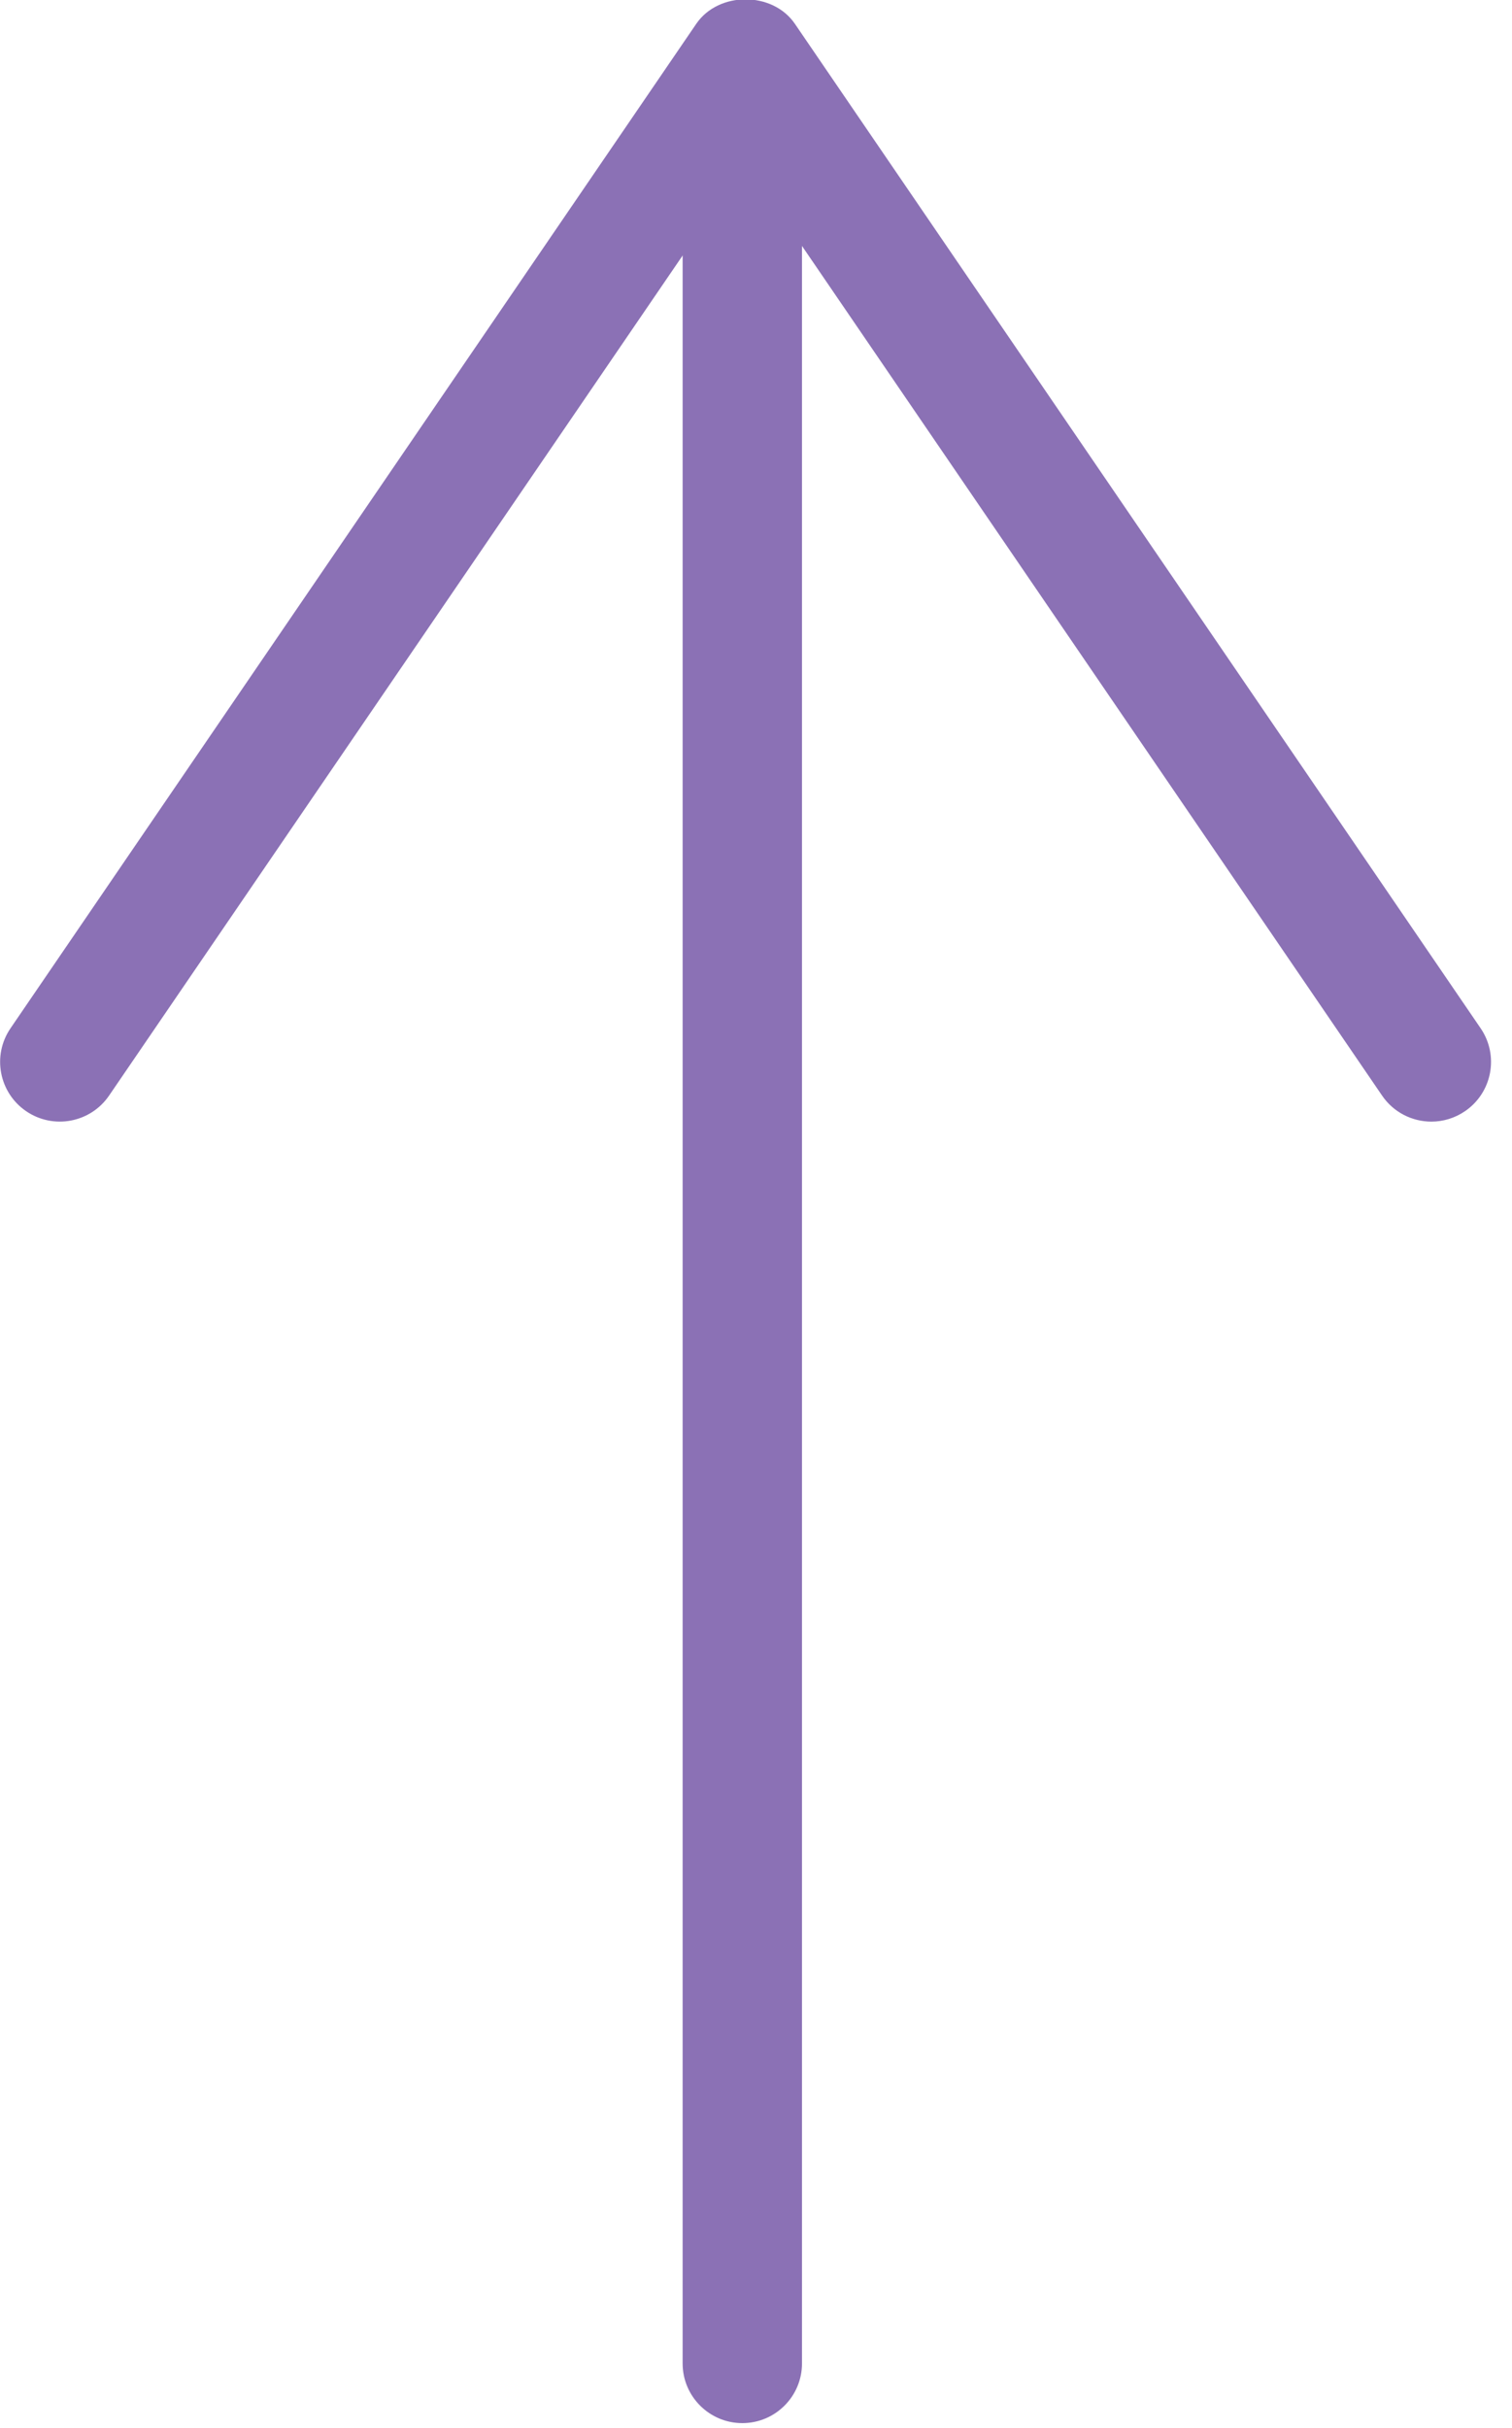<svg xmlns="http://www.w3.org/2000/svg" xmlns:xlink="http://www.w3.org/1999/xlink" preserveAspectRatio="xMidYMid" width="38" height="61" viewBox="0 0 38 61">
  <defs>
    <style>
      .cls-3 {
        fill: #8b71b5;
      }
    </style>
  </defs>
  <g id="group-6svg">
    <path d="M35.974,28.178 C35.495,28.178 35.024,27.949 34.734,27.523 C34.734,27.523 18.738,4.103 18.738,4.103 C18.738,4.103 2.742,27.523 2.742,27.523 C2.275,28.208 1.341,28.383 0.657,27.916 C-0.027,27.449 -0.203,26.516 0.265,25.832 C0.265,25.832 17.499,0.598 17.499,0.598 C18.059,-0.221 19.417,-0.221 19.977,0.598 C19.977,0.598 37.211,25.832 37.211,25.832 C37.679,26.516 37.503,27.449 36.819,27.916 C36.560,28.093 36.265,28.178 35.974,28.178 Z" id="path-1" class="cls-3" fill-rule="evenodd"/>
    <path d="M18.656,60.875 C17.828,60.875 17.156,60.203 17.156,59.375 C17.156,59.375 17.156,2.375 17.156,2.375 C17.156,1.547 17.828,0.875 18.656,0.875 C19.485,0.875 20.156,1.547 20.156,2.375 C20.156,2.375 20.156,59.375 20.156,59.375 C20.156,60.203 19.485,60.875 18.656,60.875 Z" id="path-2" class="cls-3" fill-rule="evenodd"/>
  </g>
</svg>
